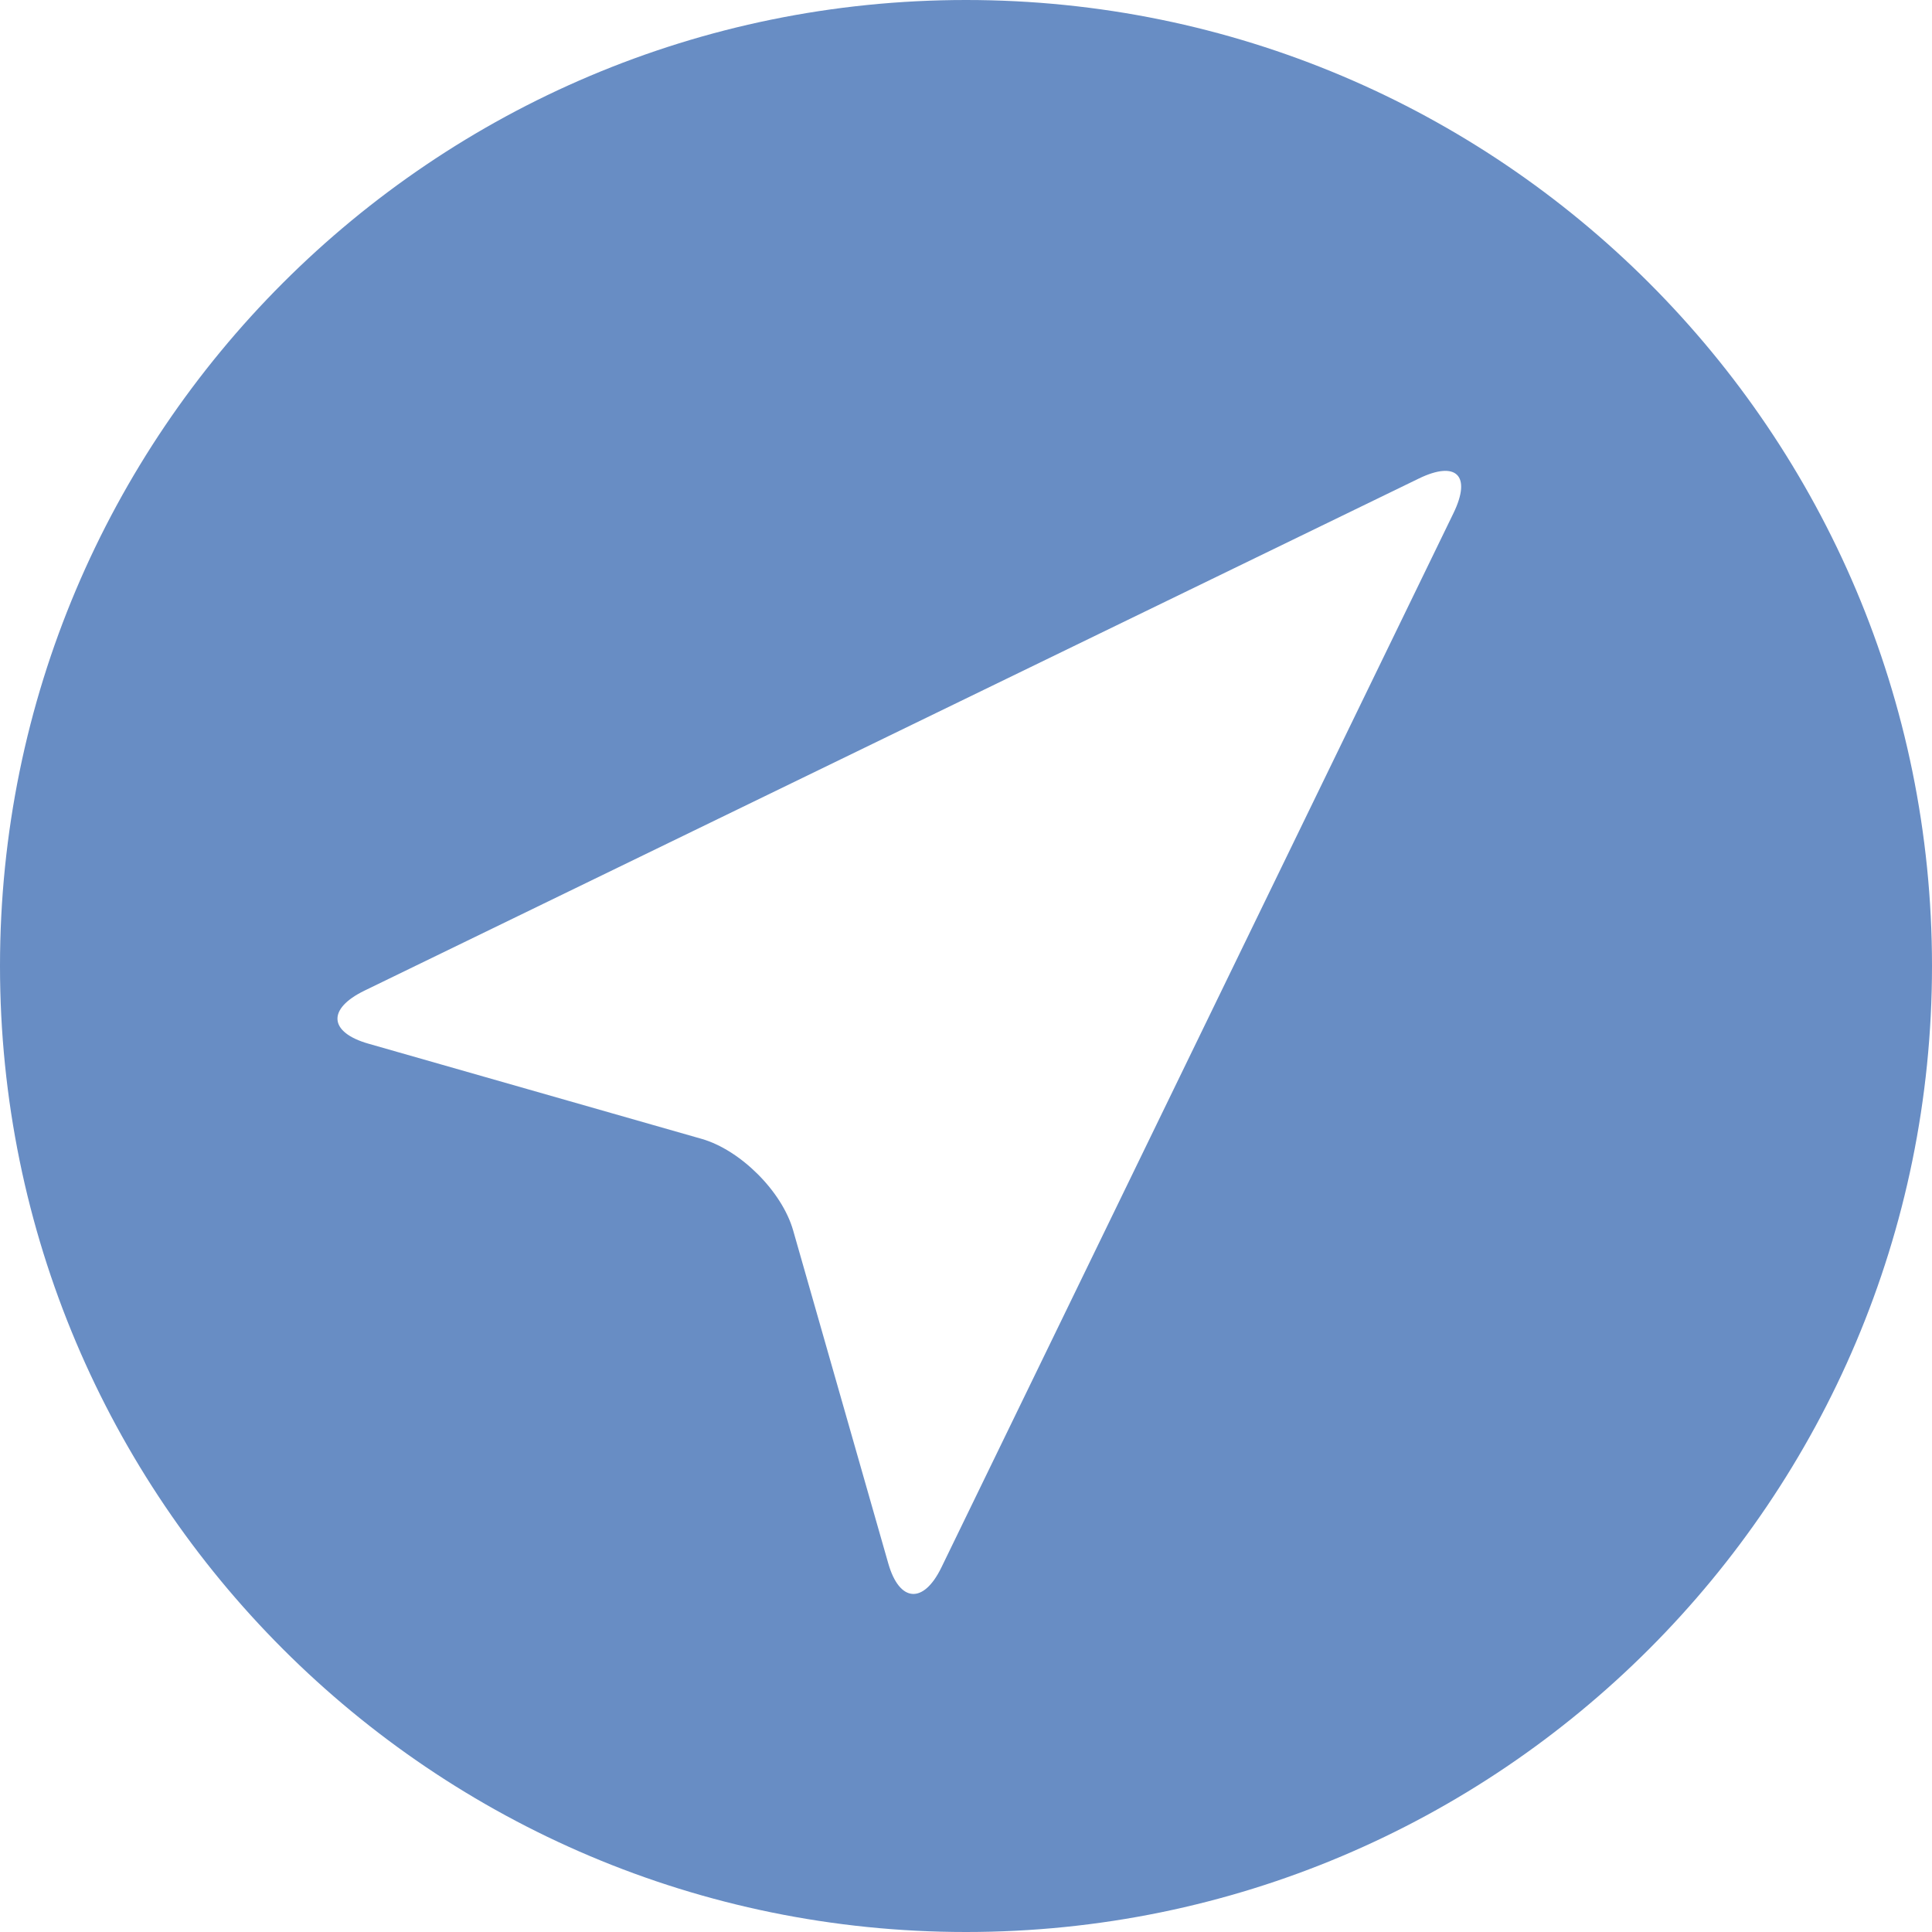 <svg xmlns="http://www.w3.org/2000/svg" width="38" height="38" viewBox="0 0 38 38">
  <path fill="#688DC4" fillRule="evenodd" d="M1008,1 C997.506,1 989,9.506 989,19.999 C989,30.493 997.506,39 1008,39 C1018.494,39 1027,30.493 1027,19.999 C1027,9.506 1018.494,1 1008,1 L1008,1 L1008,1 L1008,1 Z M1007.516,31.83 C1007.16,32.561 1006.689,32.511 1006.472,31.753 L1004.6,25.2 C1004.379,24.427 1003.557,23.616 1002.8,23.4 L996.247,21.528 C995.473,21.307 995.424,20.847 996.17,20.484 L1016.907,10.412 C1017.638,10.057 1017.95,10.347 1017.588,11.093 L1007.516,31.83 L1007.516,31.83 L1007.516,31.83 L1007.516,31.83 Z" transform="translate(-989 -1)"/>
</svg>
